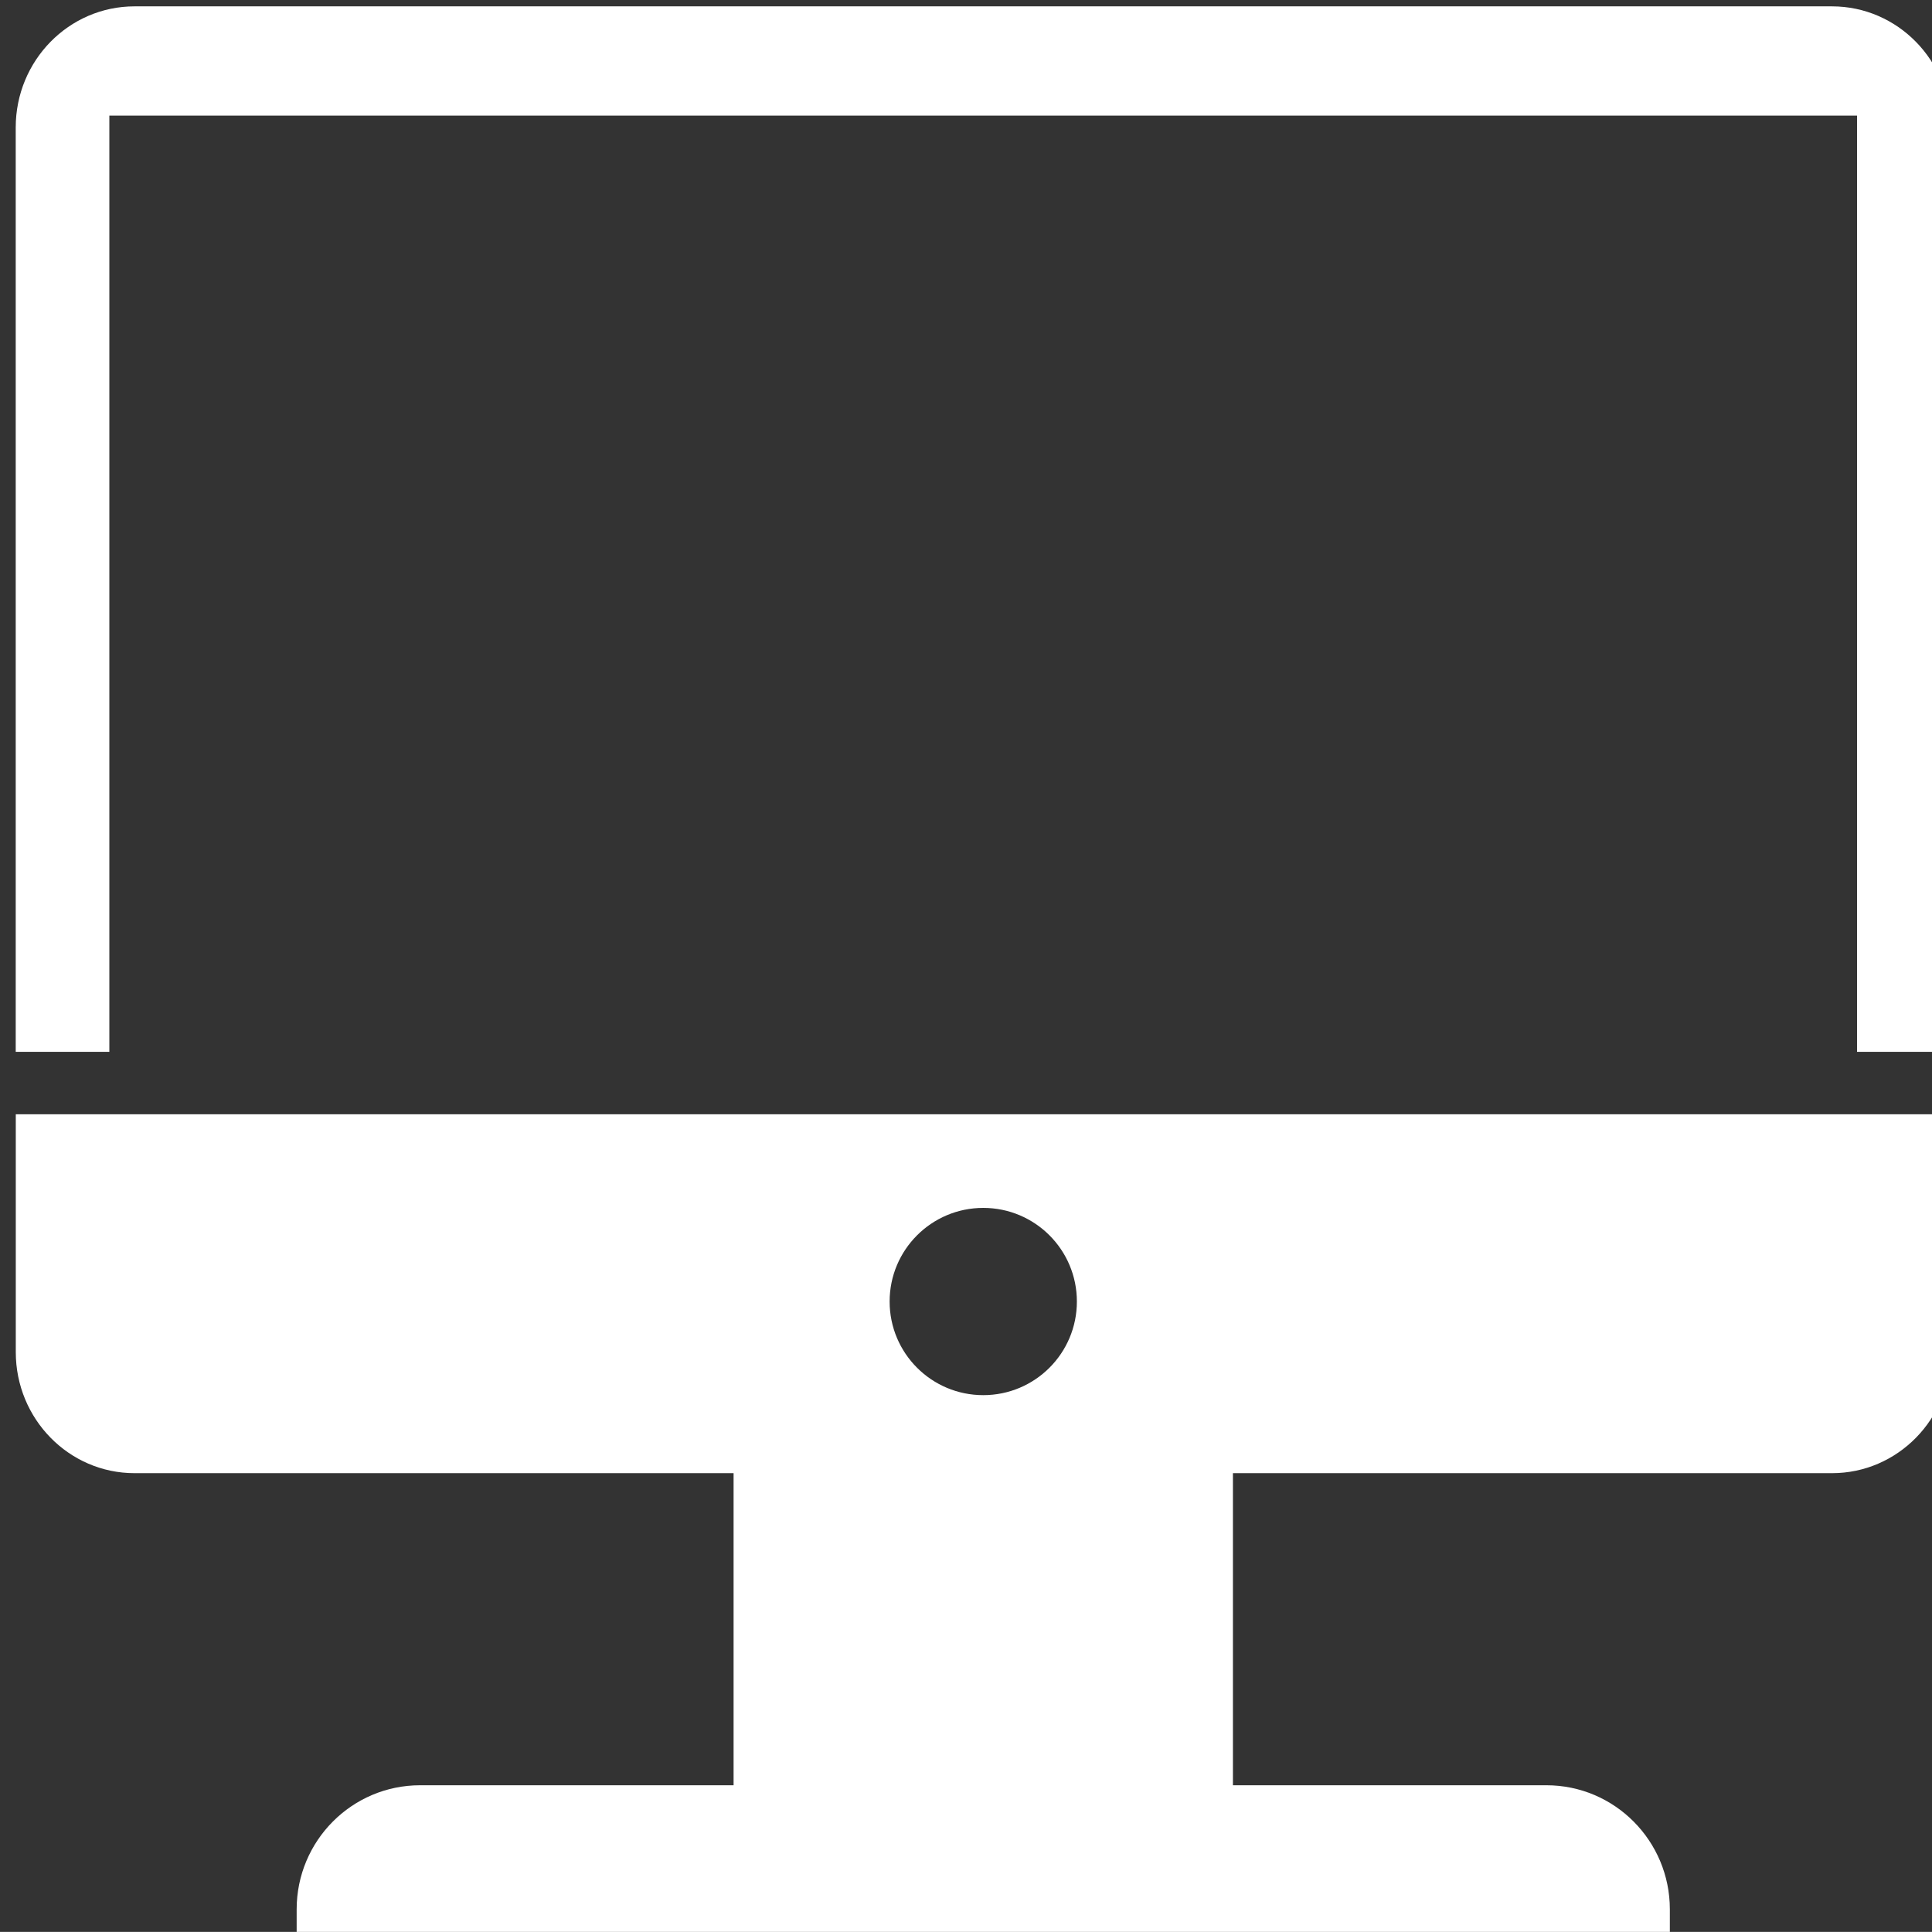 <?xml version="1.0" encoding="UTF-8" standalone="no"?>
<!-- Created with Inkscape (http://www.inkscape.org/) -->

<svg
   xmlns:dc="http://purl.org/dc/elements/1.1/"
   xmlns:cc="http://creativecommons.org/ns#"
   xmlns:rdf="http://www.w3.org/1999/02/22-rdf-syntax-ns#"
   xmlns:svg="http://www.w3.org/2000/svg"
   xmlns="http://www.w3.org/2000/svg"
   xmlns:sodipodi="http://sodipodi.sourceforge.net/DTD/sodipodi-0.dtd"
   xmlns:inkscape="http://www.inkscape.org/namespaces/inkscape"
   width="16.405mm"
   height="16.404mm"
   viewBox="0 0 16.405 16.404"
   version="1.1"
   id="svg324"
   sodipodi:docname="computer.svgz"
   inkscape:version="0.92.1 r15371">
  <rect x="0" y="0" width="16.405" height="16.404" fill="#333333" stroke="none"/>
  <defs
     id="defs318" />
  <sodipodi:namedview
     id="base"
     pagecolor="#ffffff"
     bordercolor="#666666"
     borderopacity="1.0"
     inkscape:pageopacity="0.0"
     inkscape:pageshadow="2"
     inkscape:zoom="0.35"
     inkscape:cx="-1608.1389"
     inkscape:cy="-257.71375"
     inkscape:document-units="mm"
     inkscape:current-layer="layer1"
     showgrid="false"
     inkscape:window-width="1440"
     inkscape:window-height="837"
     inkscape:window-x="-8"
     inkscape:window-y="-8"
     inkscape:window-maximized="1"
     fit-margin-top="0"
     fit-margin-left="0"
     fit-margin-right="0"
     fit-margin-bottom="0" />
  <g
     inkscape:label="Layer 1"
     inkscape:groupmode="layer"
     id="layer1"
     transform="translate(-123.333,-89.982)">
    <g
       transform="matrix(0.265,0,0,0.265,38.402,55.851)"
       id="Layer_2_copy">
      <path
         style="fill:#ffffff"
         inkscape:connector-curvature="0"
         d="m 374,191 v -1.024 C 374,187.781 372.229,186 370.045,186 h -36.09 c -2.184,0 -3.955,1.78 -3.955,3.976 V 191 Z"
         id="path174" />
      <rect
         style="fill:#ffffff"
         x="344"
         y="174.5"
         width="16"
         height="12"
         id="rect176" />
      <path
         style="fill:#ffffff"
         inkscape:connector-curvature="0"
         d="m 379.195,129 h -54.391 c -2.102,0 -3.806,1.738 -3.806,3.881 V 162.5 h 3 v -30 h 56 v 30 h 3 V 132.881 C 383,130.738 381.296,129 379.195,129 Z"
         id="path178" />
      <path
         style="fill:#ffffff"
         inkscape:connector-curvature="0"
         d="m 380,164.5 h -56 -3 v 7.62 c 0,2.143 1.704,3.88 3.805,3.88 h 54.392 c 2.101,0 3.805,-1.737 3.805,-3.88 v -7.62 z m -28,9 c -1.657,0 -3,-1.342 -3,-3 0,-1.657 1.343,-3 3,-3 1.657,0 3,1.343 3,3 0,1.658 -1.343,3 -3,3 z"
         id="path180" />
    </g>
  </g>
</svg>
